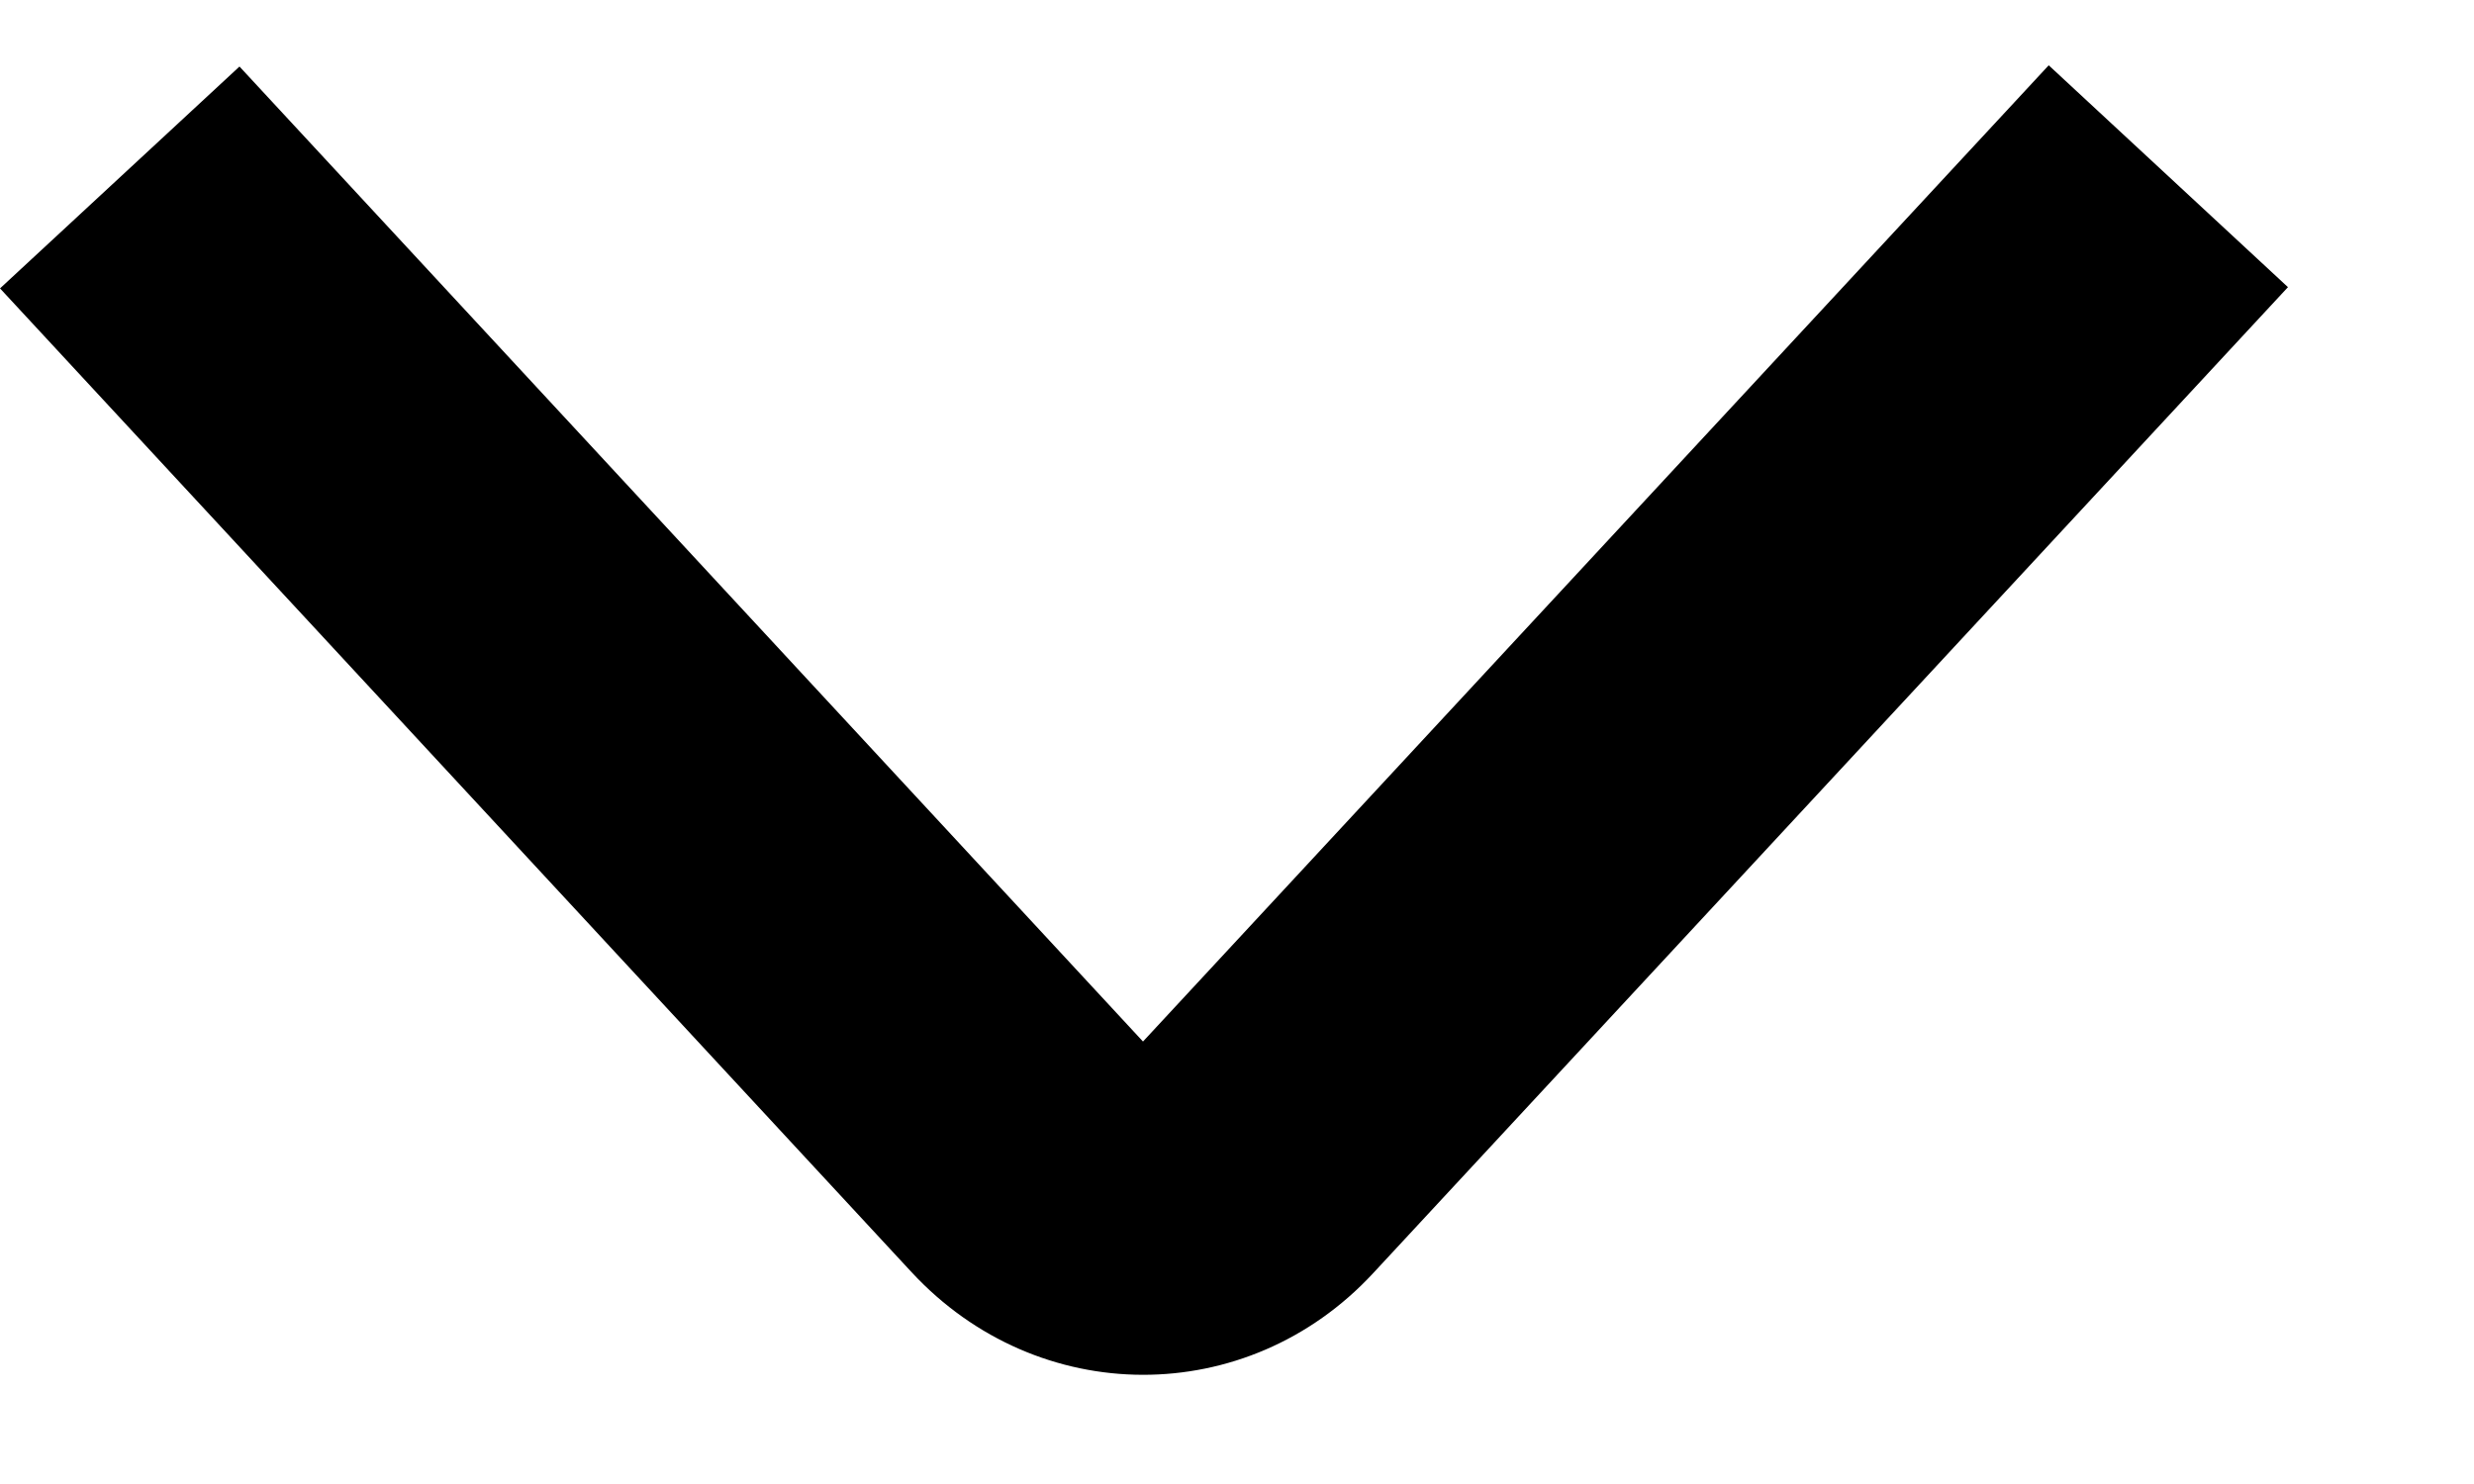<svg width="10" height="6" viewBox="0 0 10 6" fill="none" xmlns="http://www.w3.org/2000/svg">
<path d="M5.55 5.148L9.248 1.161L8.281 0.264L4.62 4.211L0.968 0.269L8.57913e-05 1.166L3.685 5.144C4.196 5.695 5.041 5.697 5.55 5.148Z" fill="black"/>
</svg>

